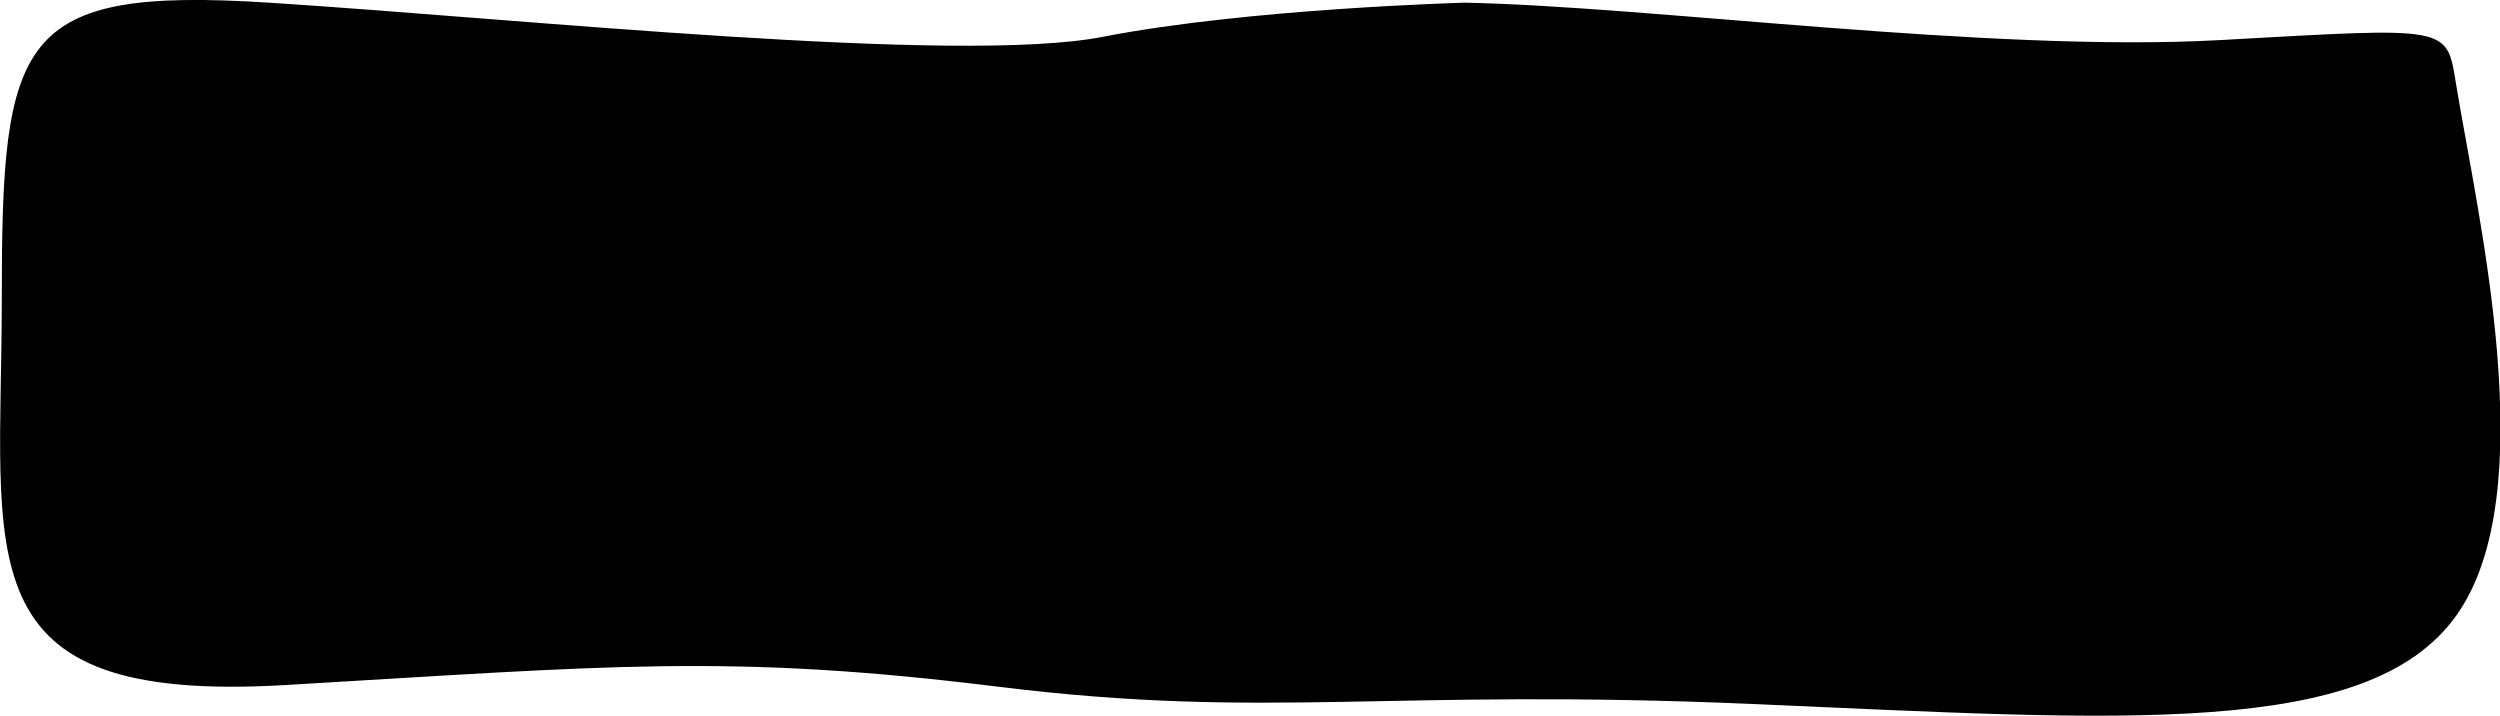 <?xml version="1.0" encoding="utf-8"?>
<!-- Generator: Adobe Illustrator 21.0.0, SVG Export Plug-In . SVG Version: 6.00 Build 0)  -->
<svg version="1.1" id="Laag_1" xmlns="http://www.w3.org/2000/svg" xmlns:xlink="http://www.w3.org/1999/xlink" x="0px" y="0px"
	 viewBox="0 0 841.9 241" style="enable-background:new 0 0 841.9 241;" xml:space="preserve">
<path d="M493.2,0.9c0,0-73.1,2-121.8,11.5S175.4,6.3,90.6,0.9S0.6,12.4,0.6,100.4s-13.8,136.7,95.4,130.3s149.4-10.7,240.5,0.6
	c91.1,11.2,130.3,0.4,254.3,5.8c124,5.4,206.6,11.7,236.3-29.7s7.2-134.9,0-179.1c-3.2-19.9-2.1-19.1-79.5-14.8S555.7,2.1,493.2,0.9
	z"/>
</svg>
